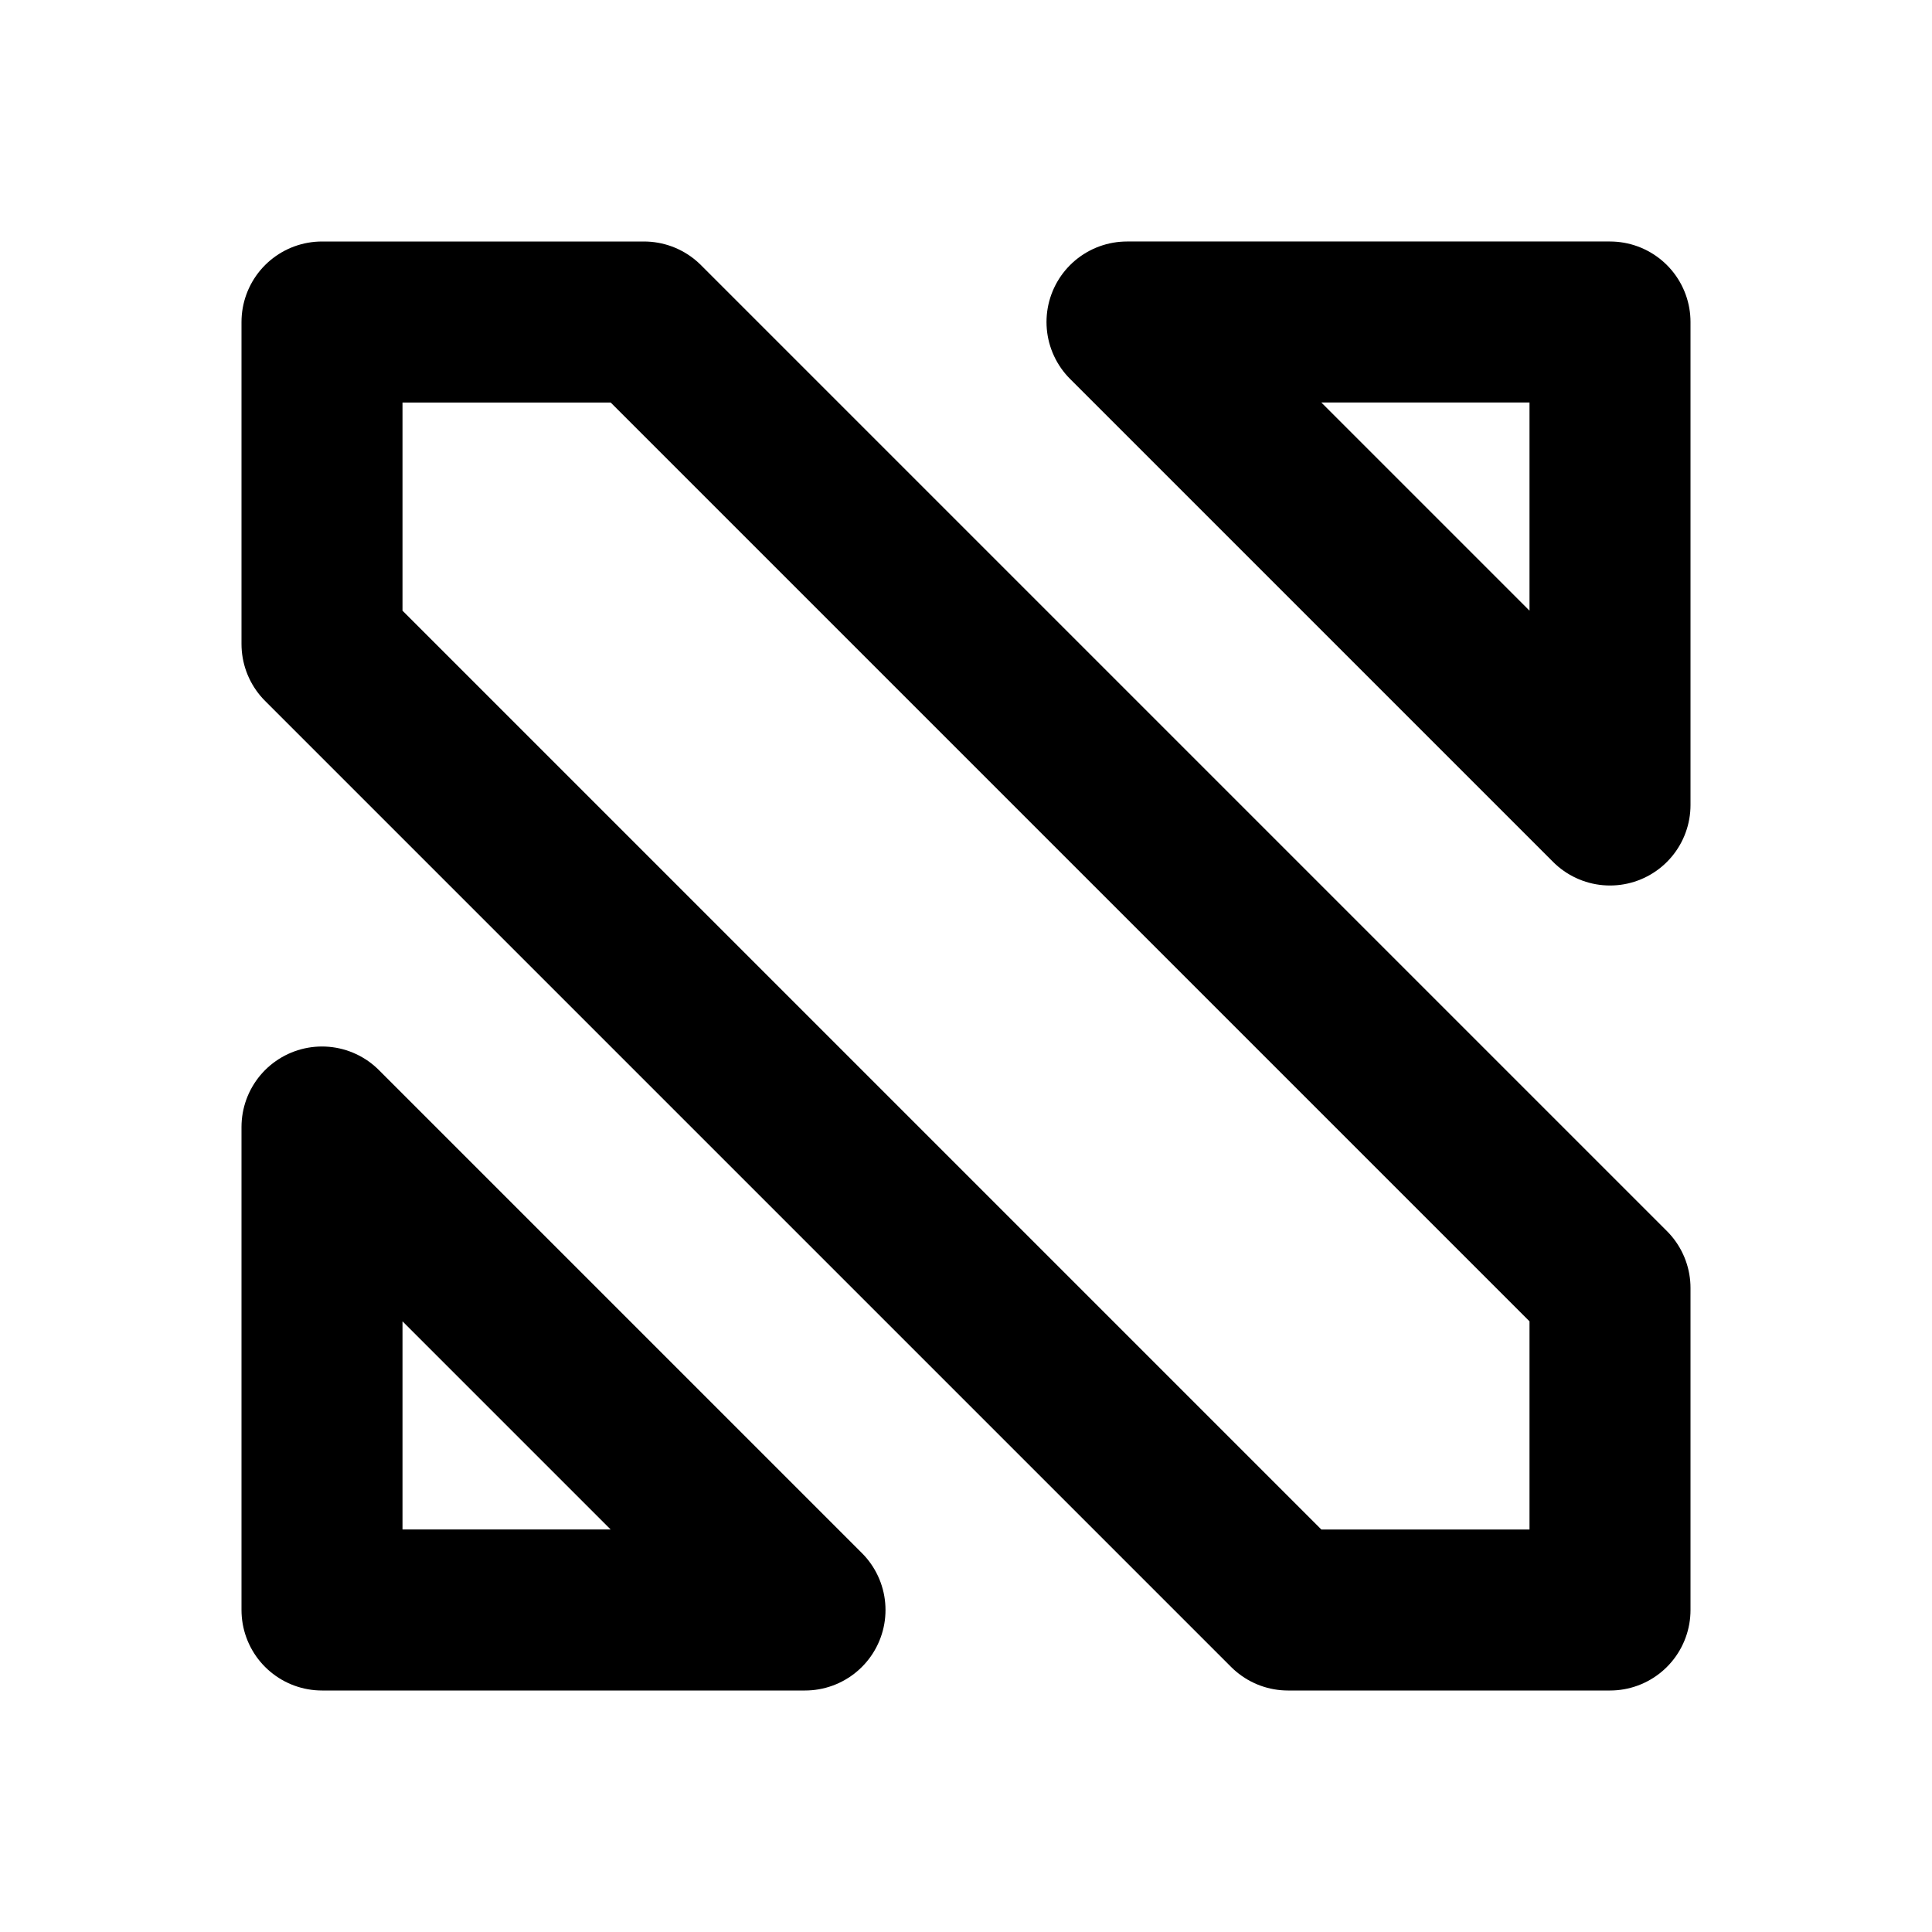 <svg xmlns="http://www.w3.org/2000/svg" width="1em" height="1em" viewBox="0 0 24 24"><path fill="none" stroke="currentColor" stroke-linecap="round" stroke-linejoin="round" stroke-width="2" d="m4 14l6 6H4zm16-4l-6-6h6zM4 4v4l12 12h4v-4L8 4z"/></svg>